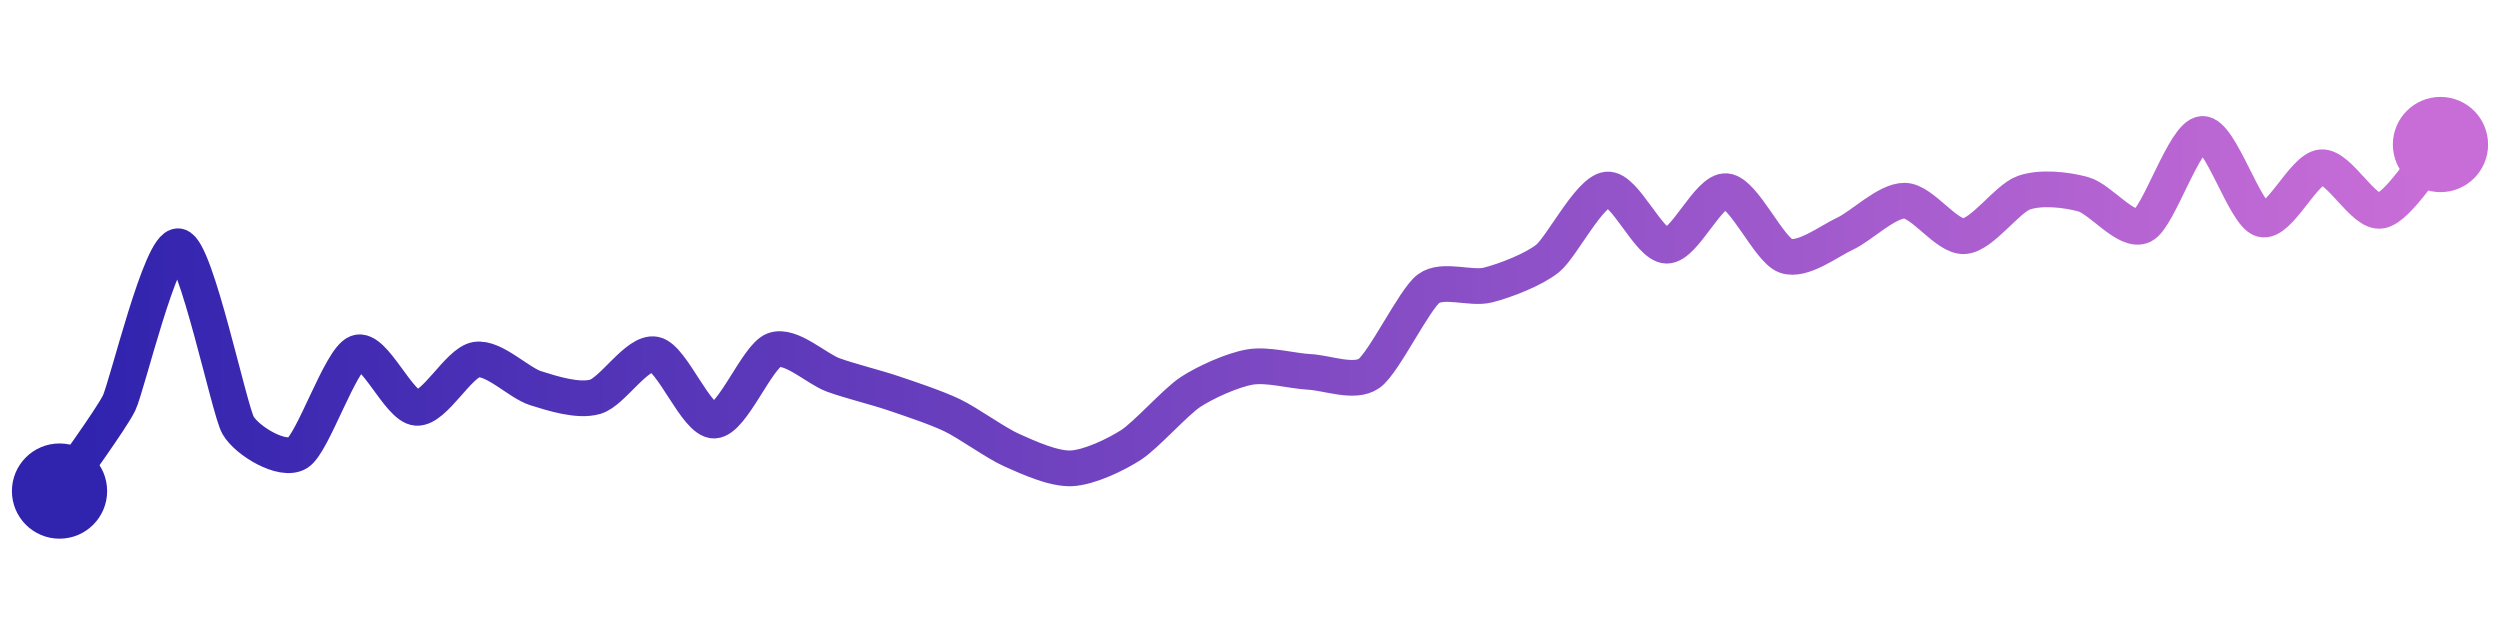<svg width="200" height="50" viewBox="0 0 210 50" xmlns="http://www.w3.org/2000/svg">
    <defs>
        <linearGradient x1="0%" y1="0%" x2="100%" y2="0%" id="a">
            <stop stop-color="#3023AE" offset="0%"/>
            <stop stop-color="#C86DD7" offset="100%"/>
        </linearGradient>
    </defs>
    <path stroke="url(#a)"
          stroke-width="3"
          stroke-linejoin="round"
          stroke-linecap="round"
          d="M5 40 C 5.84 38.76, 9.34 33.96, 10 32.61 S 13.53 19.16, 15 19.44 S 19.25 33.18, 20 34.48 S 23.72 37.58, 25 36.8 S 28.6 28.91, 30 28.38 S 33.5 32.92, 35 33.01 S 38.52 29.2, 40 28.96 S 43.57 30.91, 45 31.36 S 48.56 32.49, 50 32.08 S 53.53 28.23, 55 28.52 S 58.5 34.13, 60 34.08 S 63.6 28.7, 65 28.16 S 68.59 29.74, 70 30.25 S 73.58 31.29, 75 31.77 S 78.65 32.99, 80 33.64 S 83.63 35.96, 85 36.57 S 88.5 38.16, 90 38.09 S 93.74 36.94, 95 36.13 S 98.75 32.5, 100 31.68 S 103.52 29.83, 105 29.58 S 108.5 29.91, 110 29.99 S 113.77 30.98, 115 30.12 S 118.8 23.89, 120 23 S 123.55 23.06, 125 22.69 S 128.83 21.4, 130 20.46 S 133.51 14.83, 135 14.67 S 138.5 19.37, 140 19.39 S 143.51 14.68, 145 14.81 S 148.59 19.74, 150 20.24 S 153.64 19, 155 18.37 S 158.5 15.58, 160 15.61 S 163.5 18.69, 165 18.59 S 168.59 15.44, 170 14.94 S 173.55 14.67, 175 15.07 S 178.66 18.38, 180 17.7 S 183.5 10.08, 185 10 S 188.56 16.77, 190 17.17 S 193.5 12.91, 195 12.8 S 198.53 16.73, 200 16.45 S 204 12.01, 205 10.89"
          fill="none"/>
    <circle r="4" cx="5" cy="40" fill="#3023AE"/>
    <circle r="4" cx="205" cy="10.89" fill="#C86DD7"/>      
</svg>